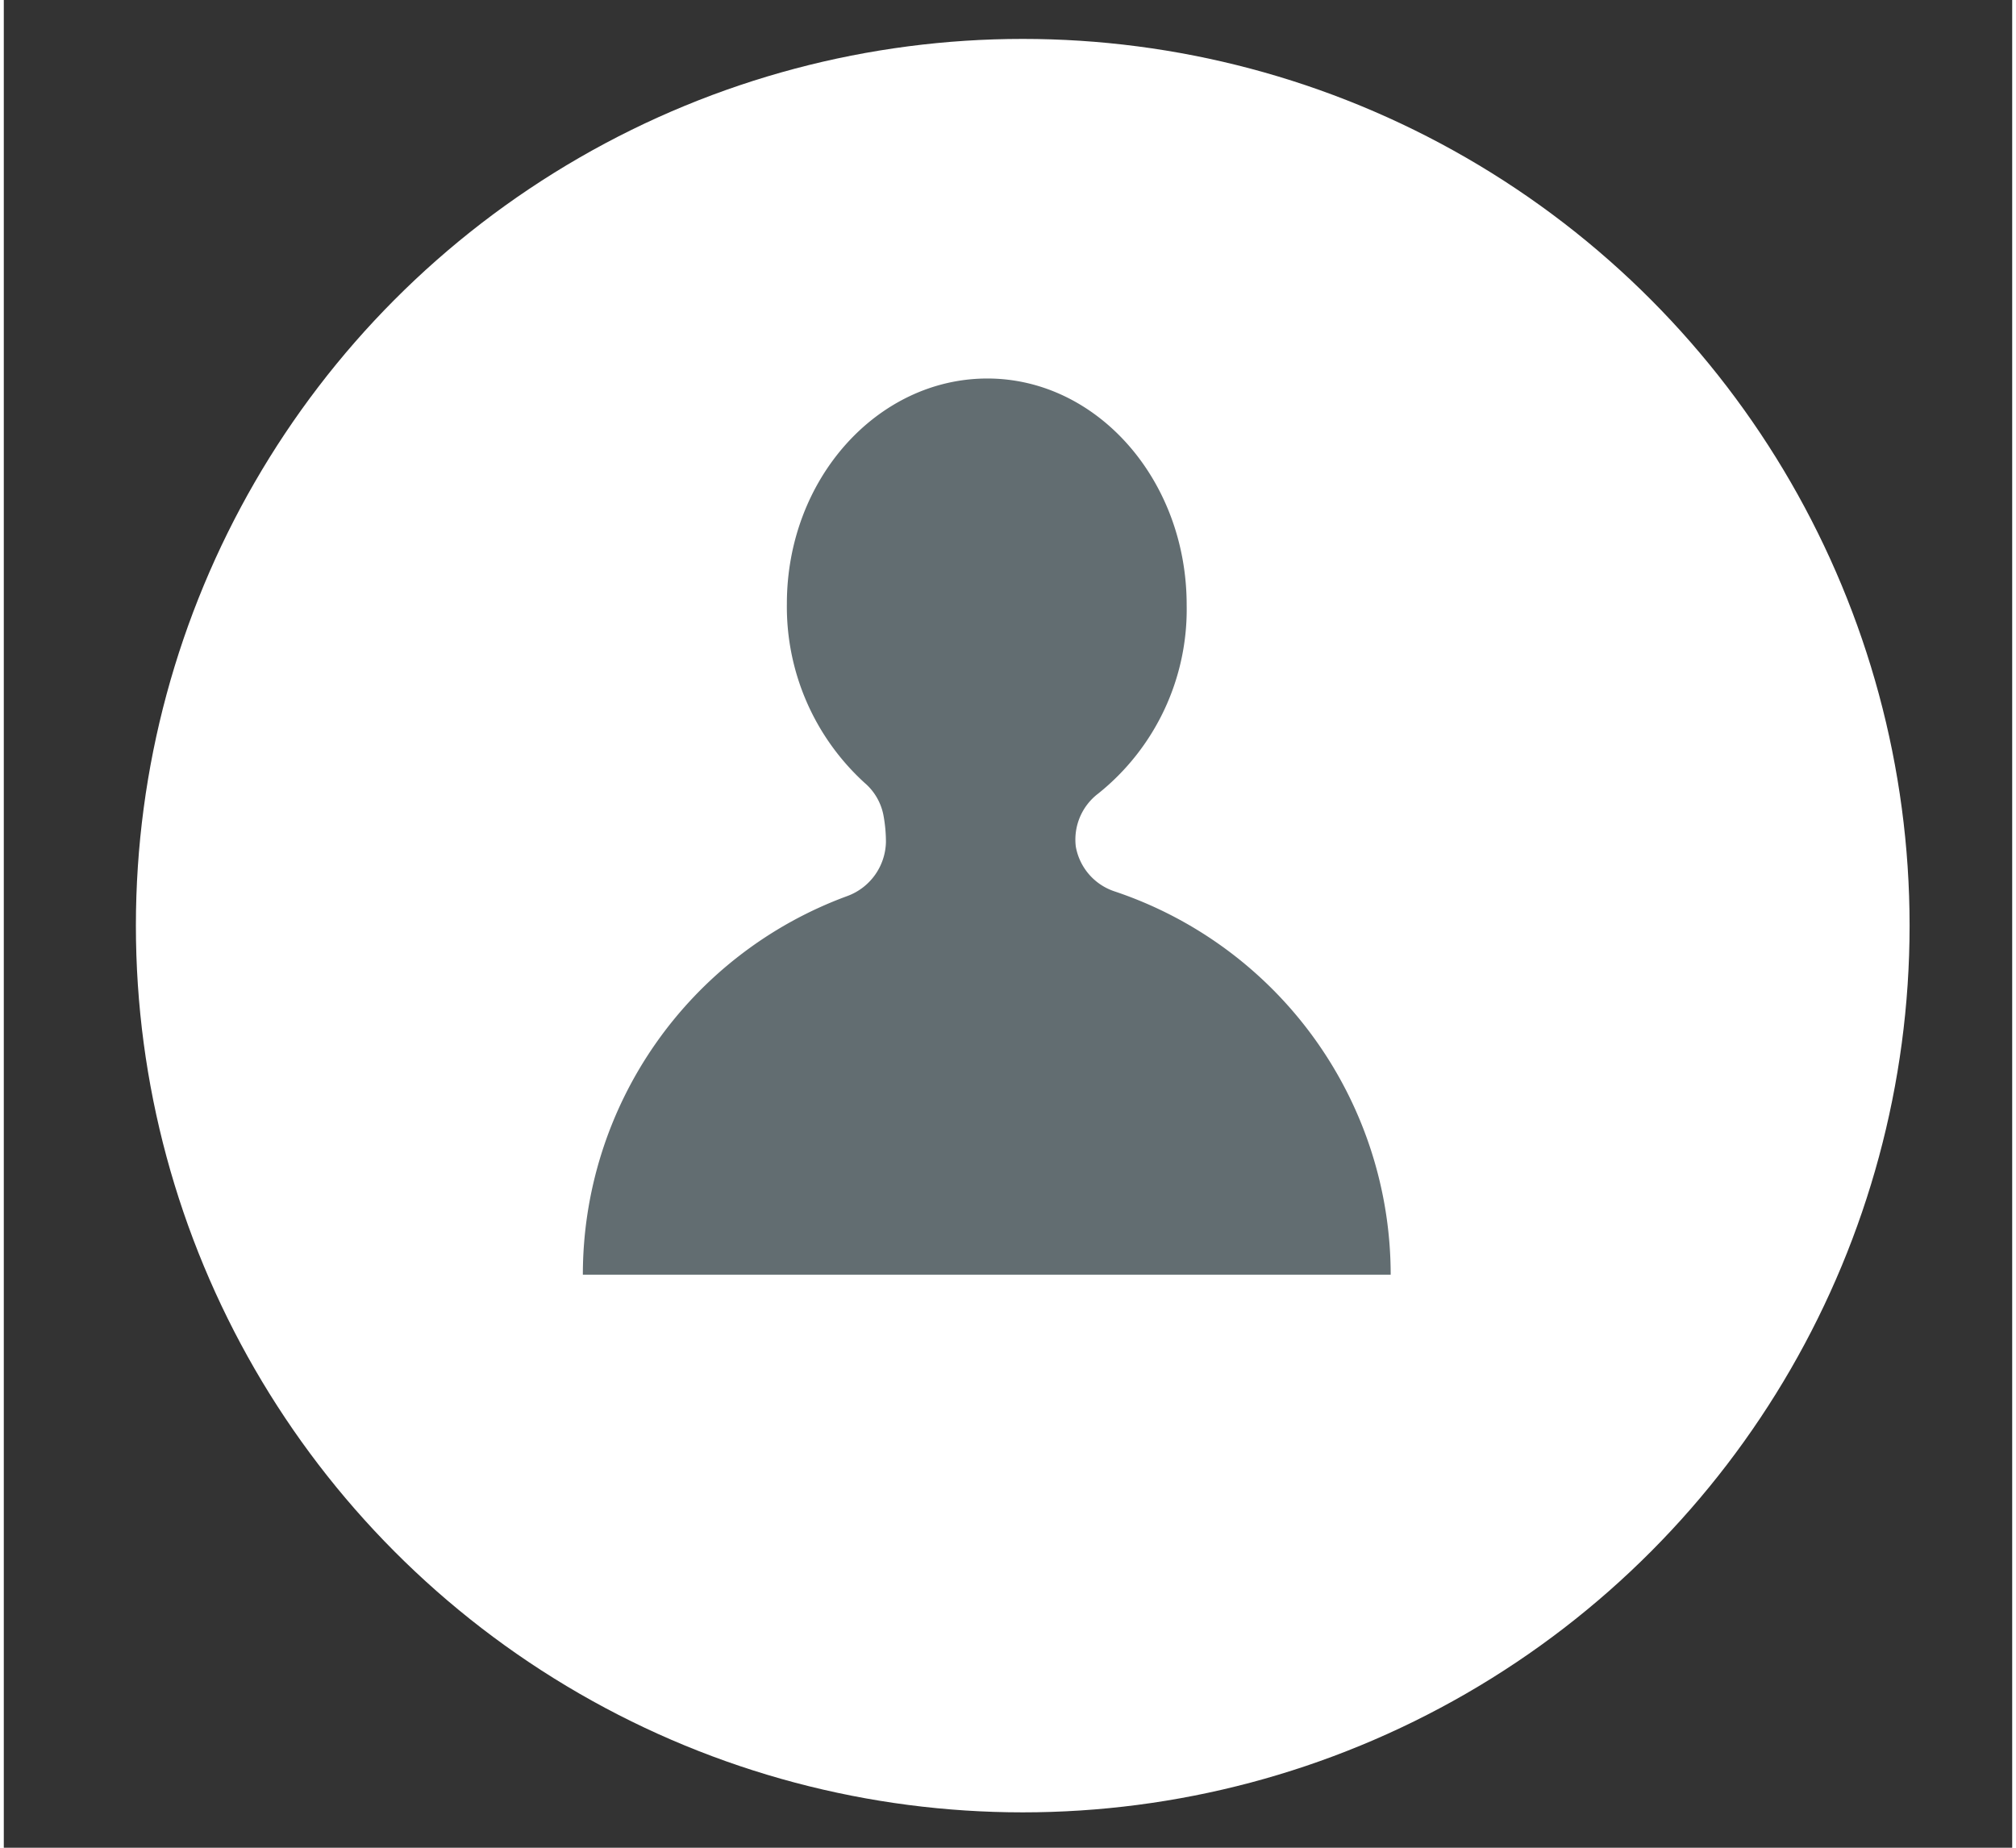 <svg xmlns="http://www.w3.org/2000/svg" width="2.4in" height="2.2in" viewBox="0 0 170.3 156.7"><rect x="0" y="0" width="170.3" height="156.7" fill="#333333" stroke="none"/><circle cx="86.4" cy="78.5" r="75.2" fill="#fff"/><path fill="#626d71" d="M90.9 71.8a4.9 4.9 0 0 1 1.9-4.5 20 20 0 0 0 7.5-16c0-10.6-7.6-19.2-16.9-19.2s-17 8.5-17 19.1A20.2 20.2 0 0 0 73 66.4a4.8 4.8 0 0 1 1.6 2.8 12.5 12.5 0 0 1 .2 2.2 5 5 0 0 1-3.3 4.6 34.2 34.2 0 0 0-22.4 32.1h68.5a34.3 34.3 0 0 0-23.4-32.5 4.9 4.9 0 0 1-3.3-3.8z"/></svg>